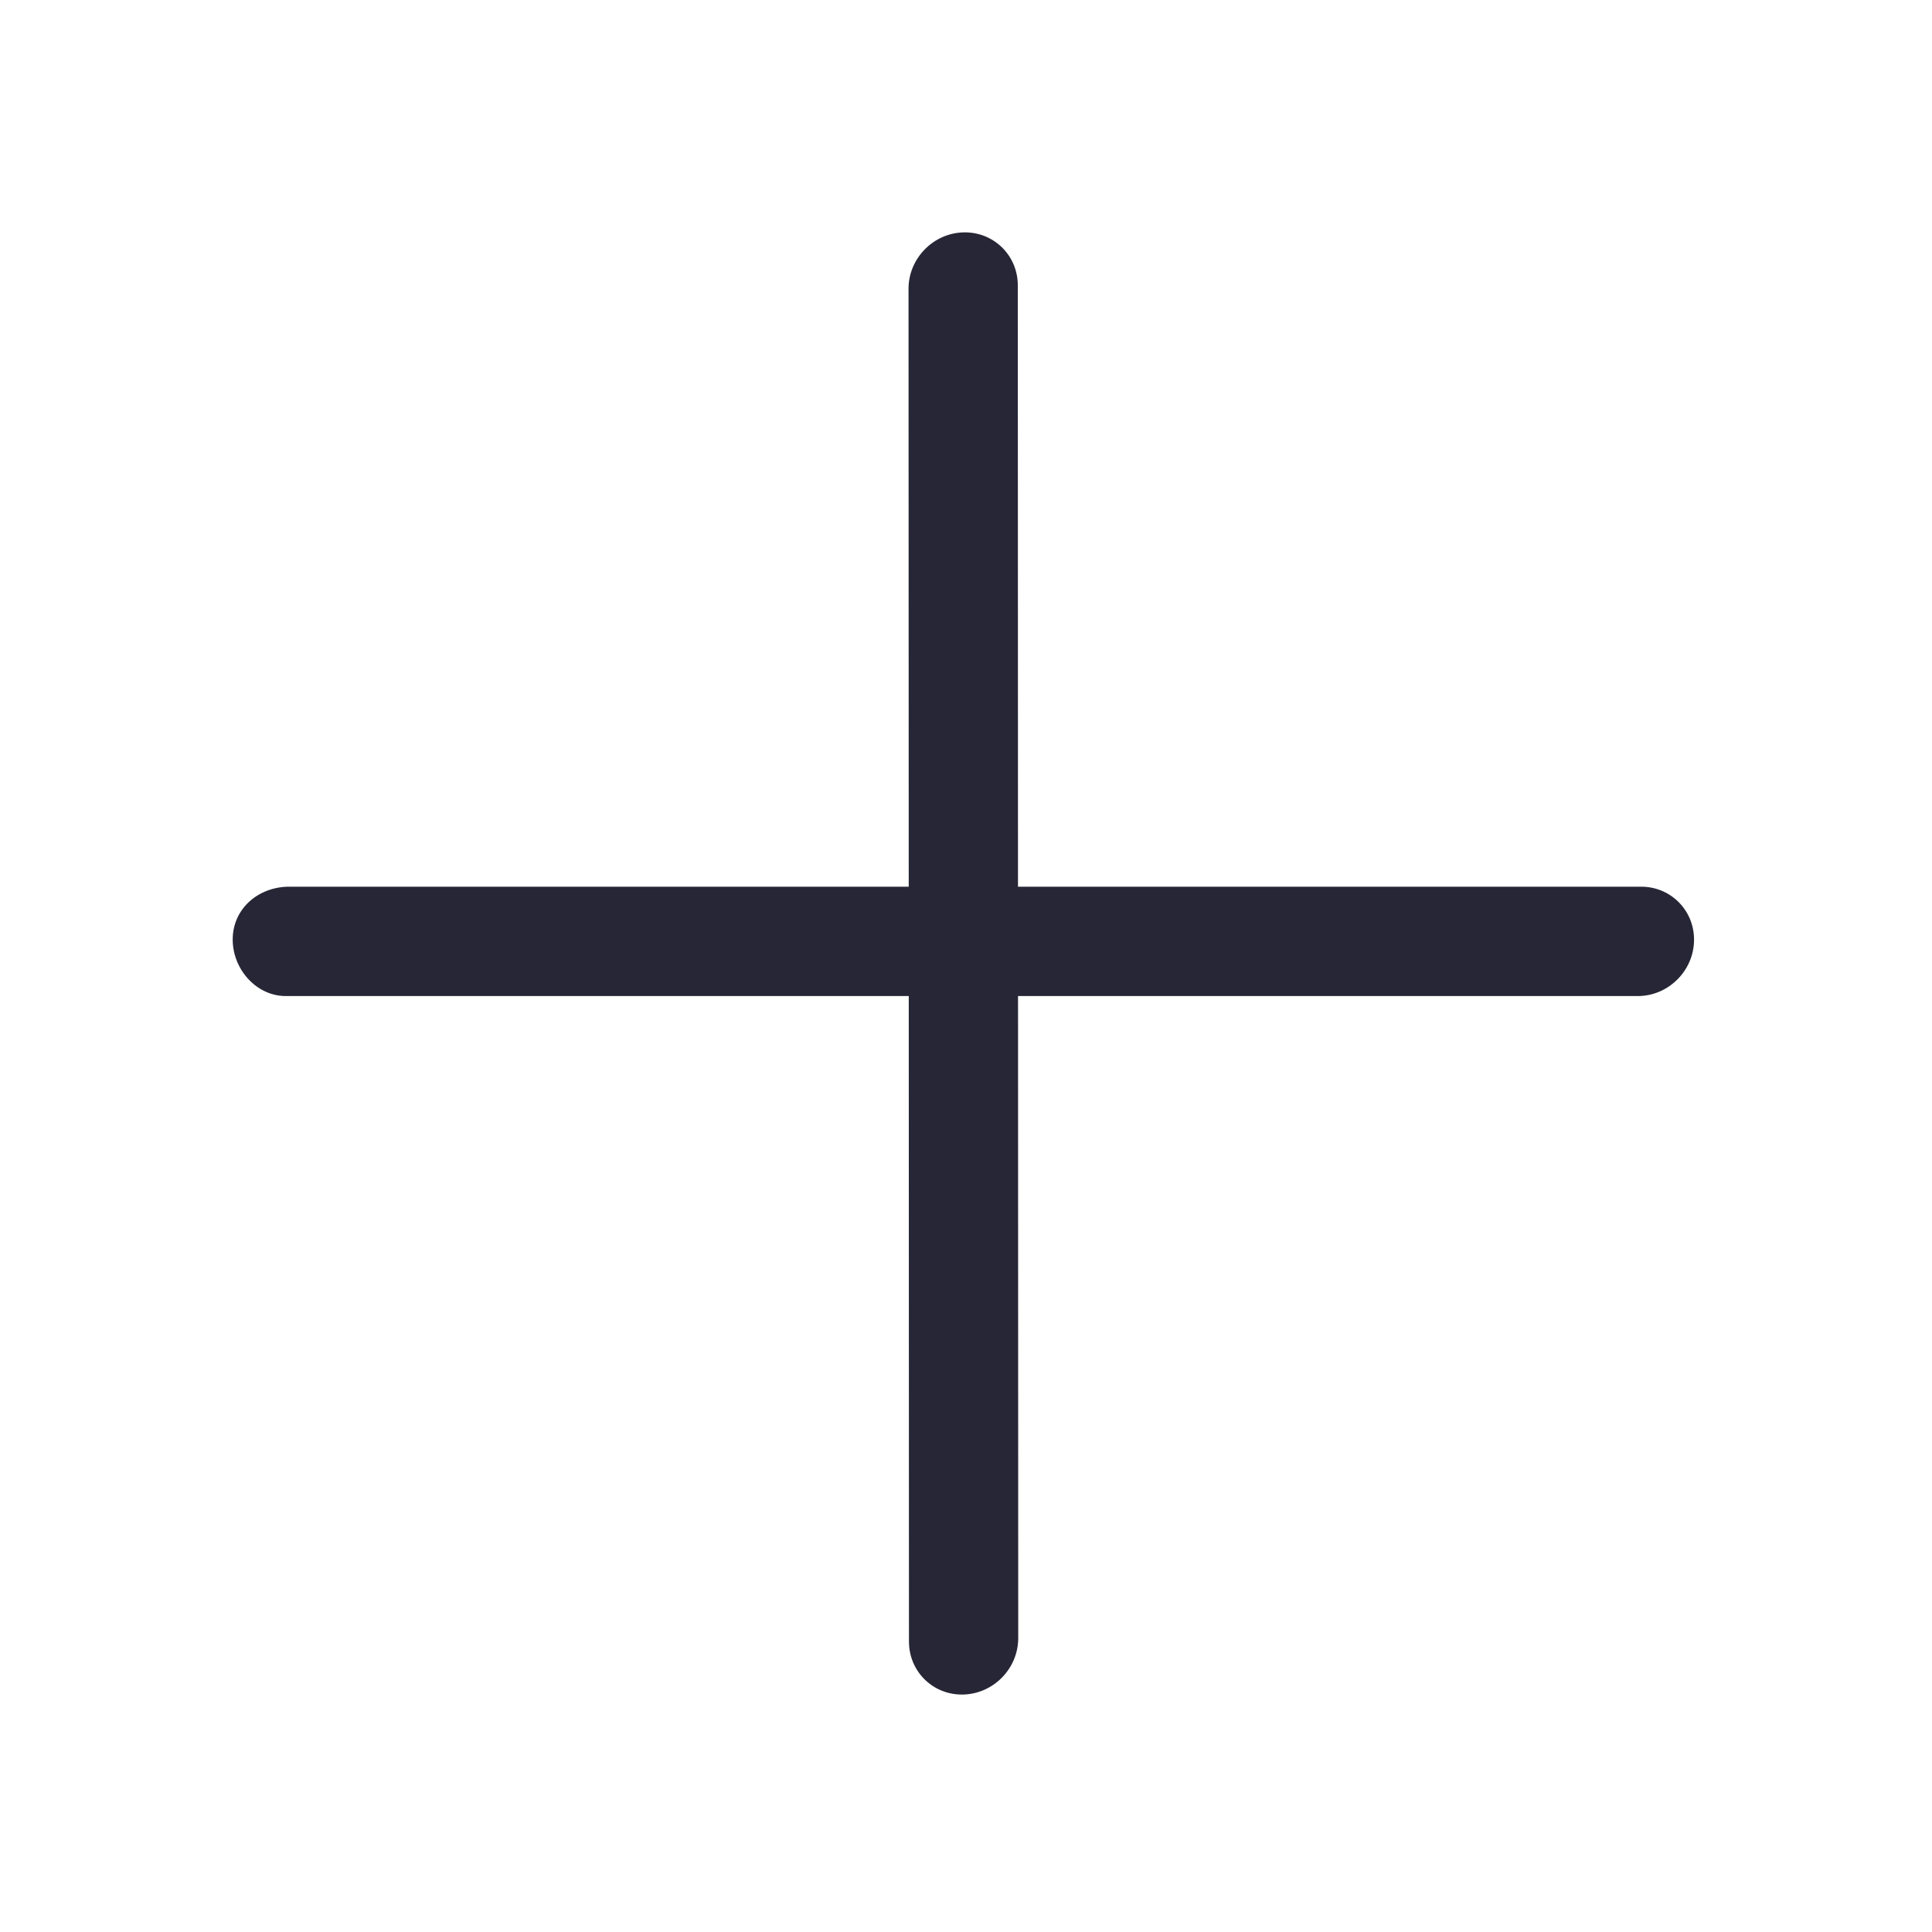 <?xml version="1.0" standalone="no"?><!DOCTYPE svg PUBLIC "-//W3C//DTD SVG 1.1//EN" "http://www.w3.org/Graphics/SVG/1.1/DTD/svg11.dtd"><svg t="1730553566862" class="icon" viewBox="0 0 1024 1024" version="1.1" xmlns="http://www.w3.org/2000/svg" p-id="4258" xmlns:xlink="http://www.w3.org/1999/xlink" width="200" height="200"><path d="M539.559 469.975l-0.103-318.762c-0.015-15.998-12.99-28.552-28.981-28.04-15.991 0.519-28.945 13.908-28.937 29.907l0.107 316.894-329.372 0c-15.994 0.516-28.95 12.038-28.936 28.038 0.012 16.002 12.987 30.423 28.981 29.907l329.344 0 0.107 342.176c0.012 16.002 12.984 28.553 28.978 28.038 15.991-0.513 28.948-13.905 28.936-29.906l-0.104-340.307 329.366 0c15.996-0.518 28.95-13.908 28.936-29.907-0.012-16.001-12.988-28.555-28.978-28.038L539.559 469.975 539.559 469.975zM539.559 469.975" fill="#272636" p-id="4259"></path></svg>